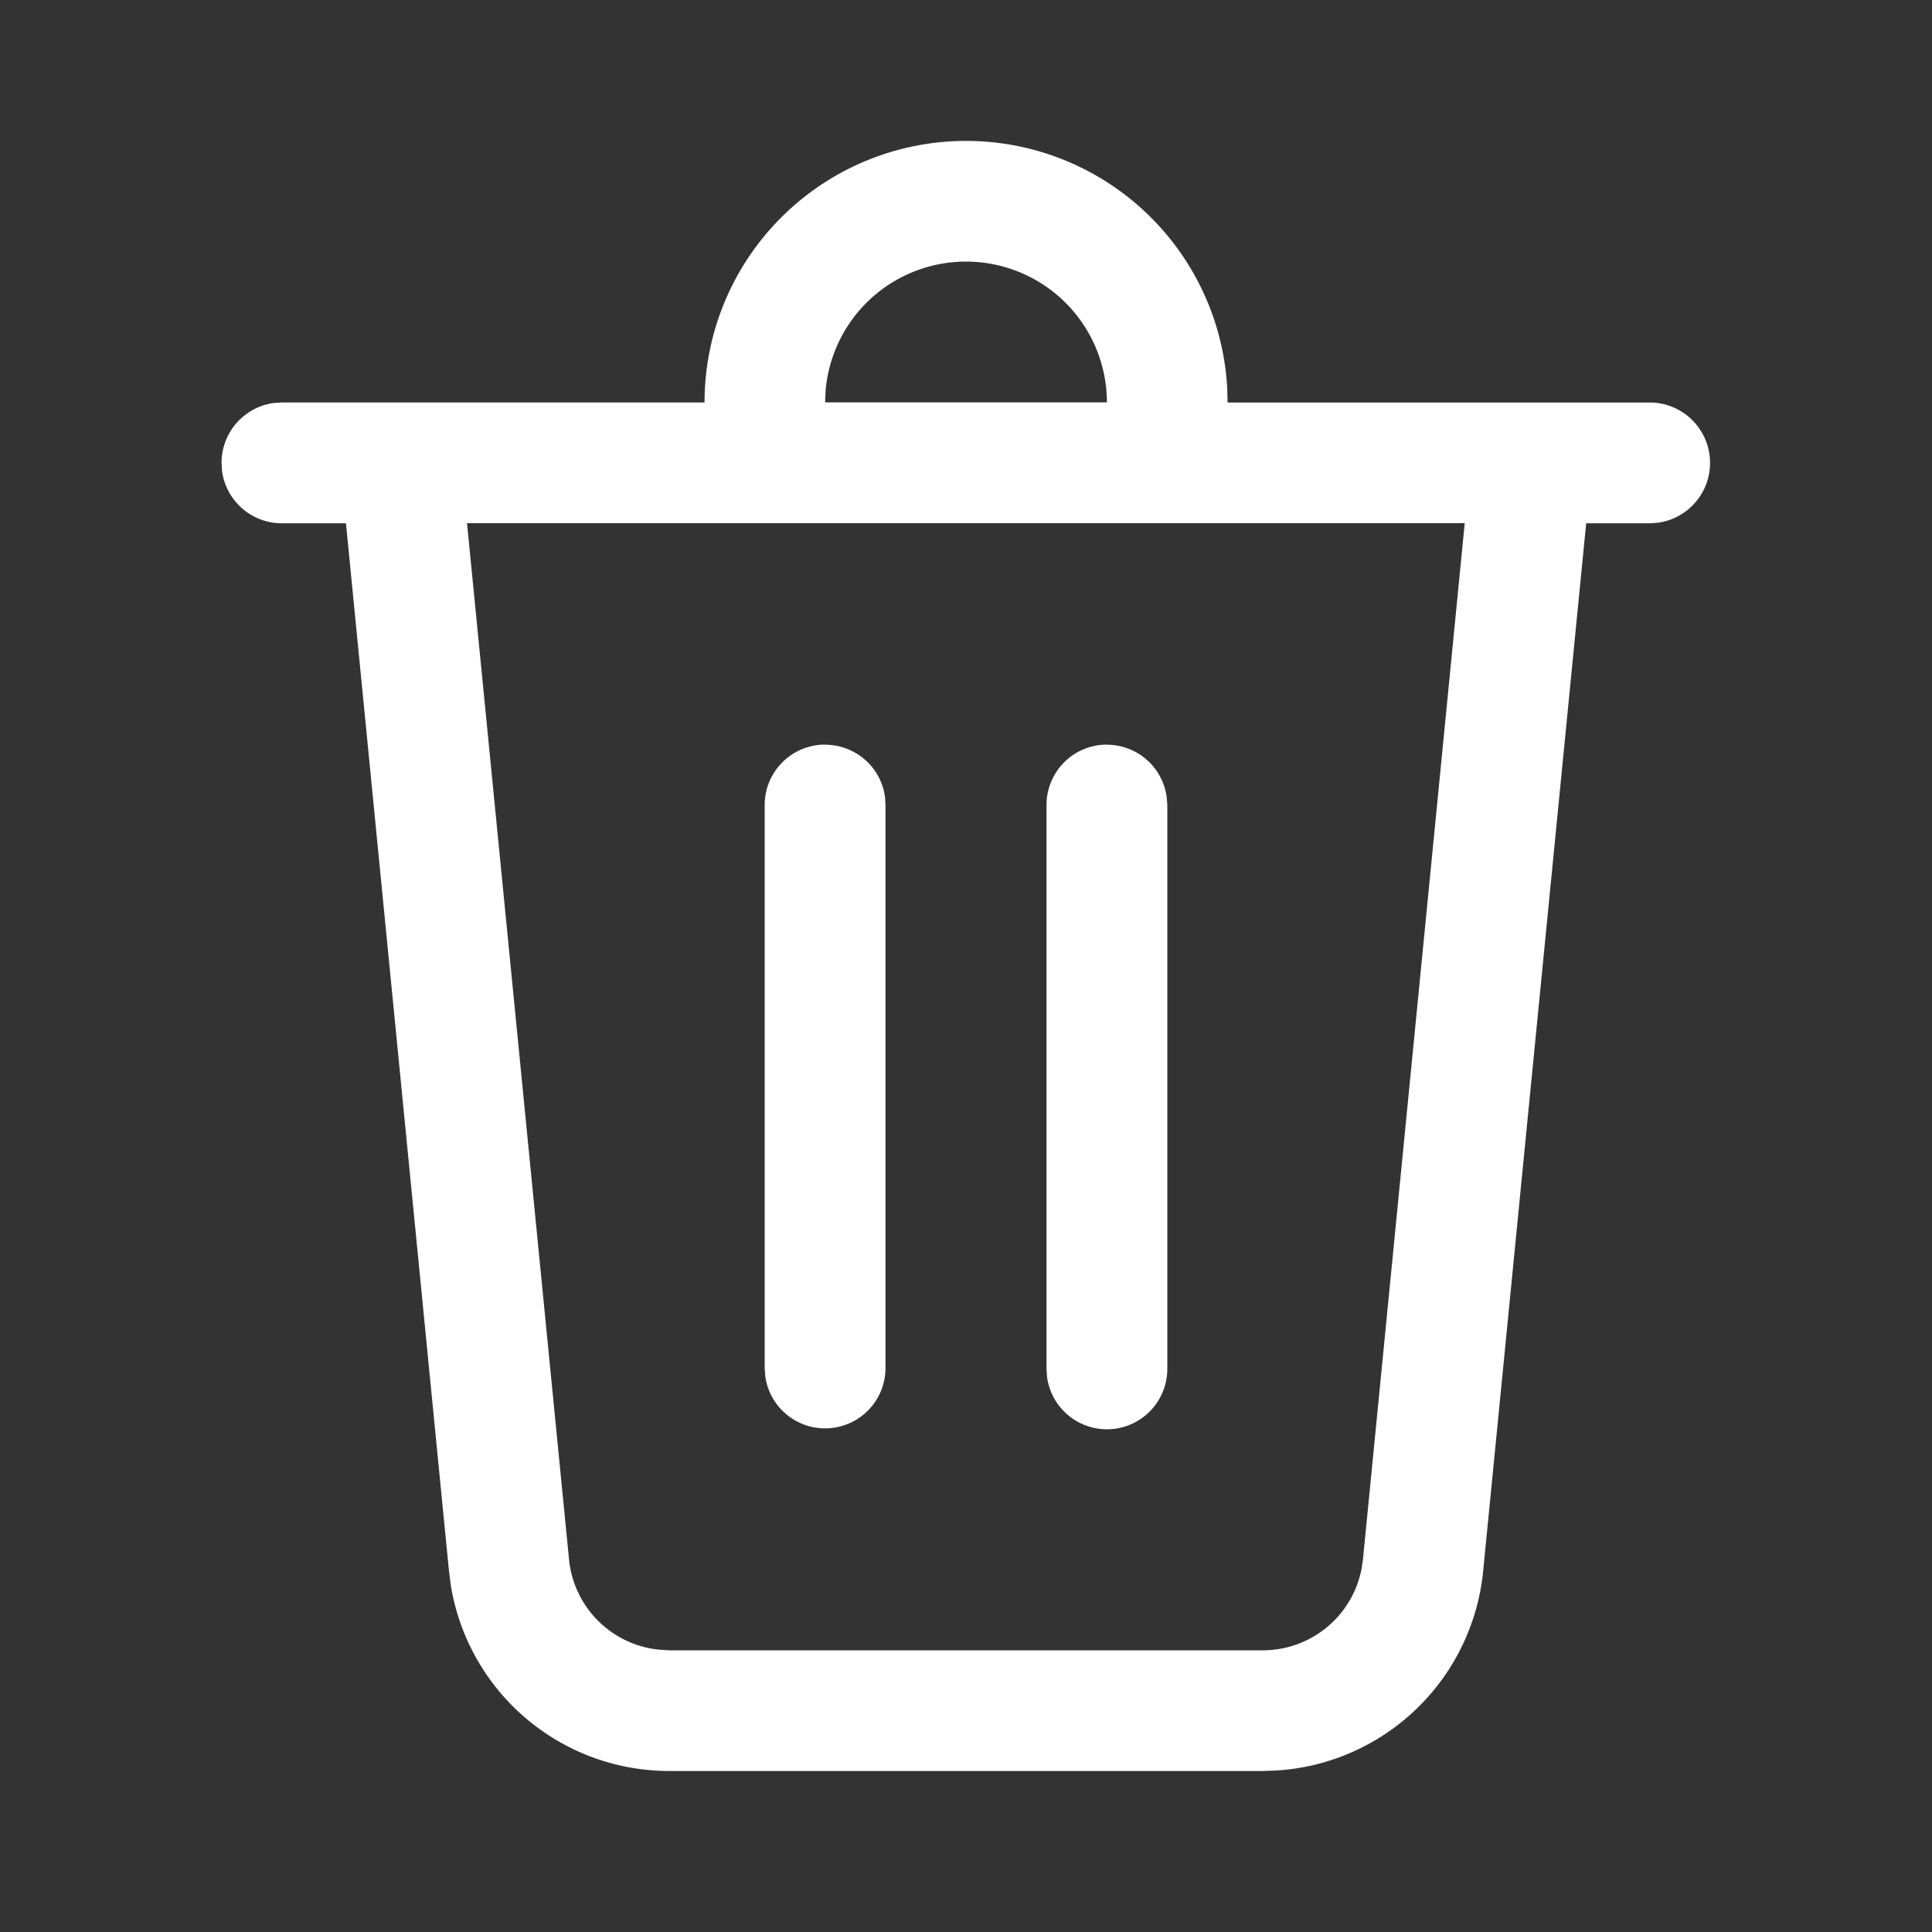 <svg width="15" height="15" fill="none" xmlns="http://www.w3.org/2000/svg"><rect width="100%" height="100%" fill="#333333" stroke="none"/><path d="M7.5 1.094A2.031 2.031 0 019.528 3.01l.003.115h3.281a.469.469 0 01.064.933l-.063.005h-.498l-.8 8.137a1.72 1.72 0 01-1.6 1.546l-.11.004h-4.61A1.718 1.718 0 013.5 12.308l-.014-.109-.8-8.136h-.498a.469.469 0 01-.464-.405l-.004-.064a.469.469 0 01.405-.465l.063-.004H5.47A2.031 2.031 0 017.5 1.094zm3.873 2.968H3.626l.792 8.046a.781.781 0 00.698.7l.08.005h4.608a.781.781 0 00.766-.627l.012-.079.79-8.044h.001zm-2.78 1.72a.469.469 0 01.465.404l.005.064v4.375a.469.469 0 01-.934.064l-.004-.064V6.25a.469.469 0 01.469-.469zm-2.187 0a.469.469 0 01.465.404l.004.064v4.375a.469.469 0 01-.933.064l-.005-.064V6.25a.469.469 0 01.47-.469zM7.5 2.031a1.094 1.094 0 00-1.09 1.003l-.004.09h2.188A1.094 1.094 0 007.5 2.031z" fill="#fff"/></svg>